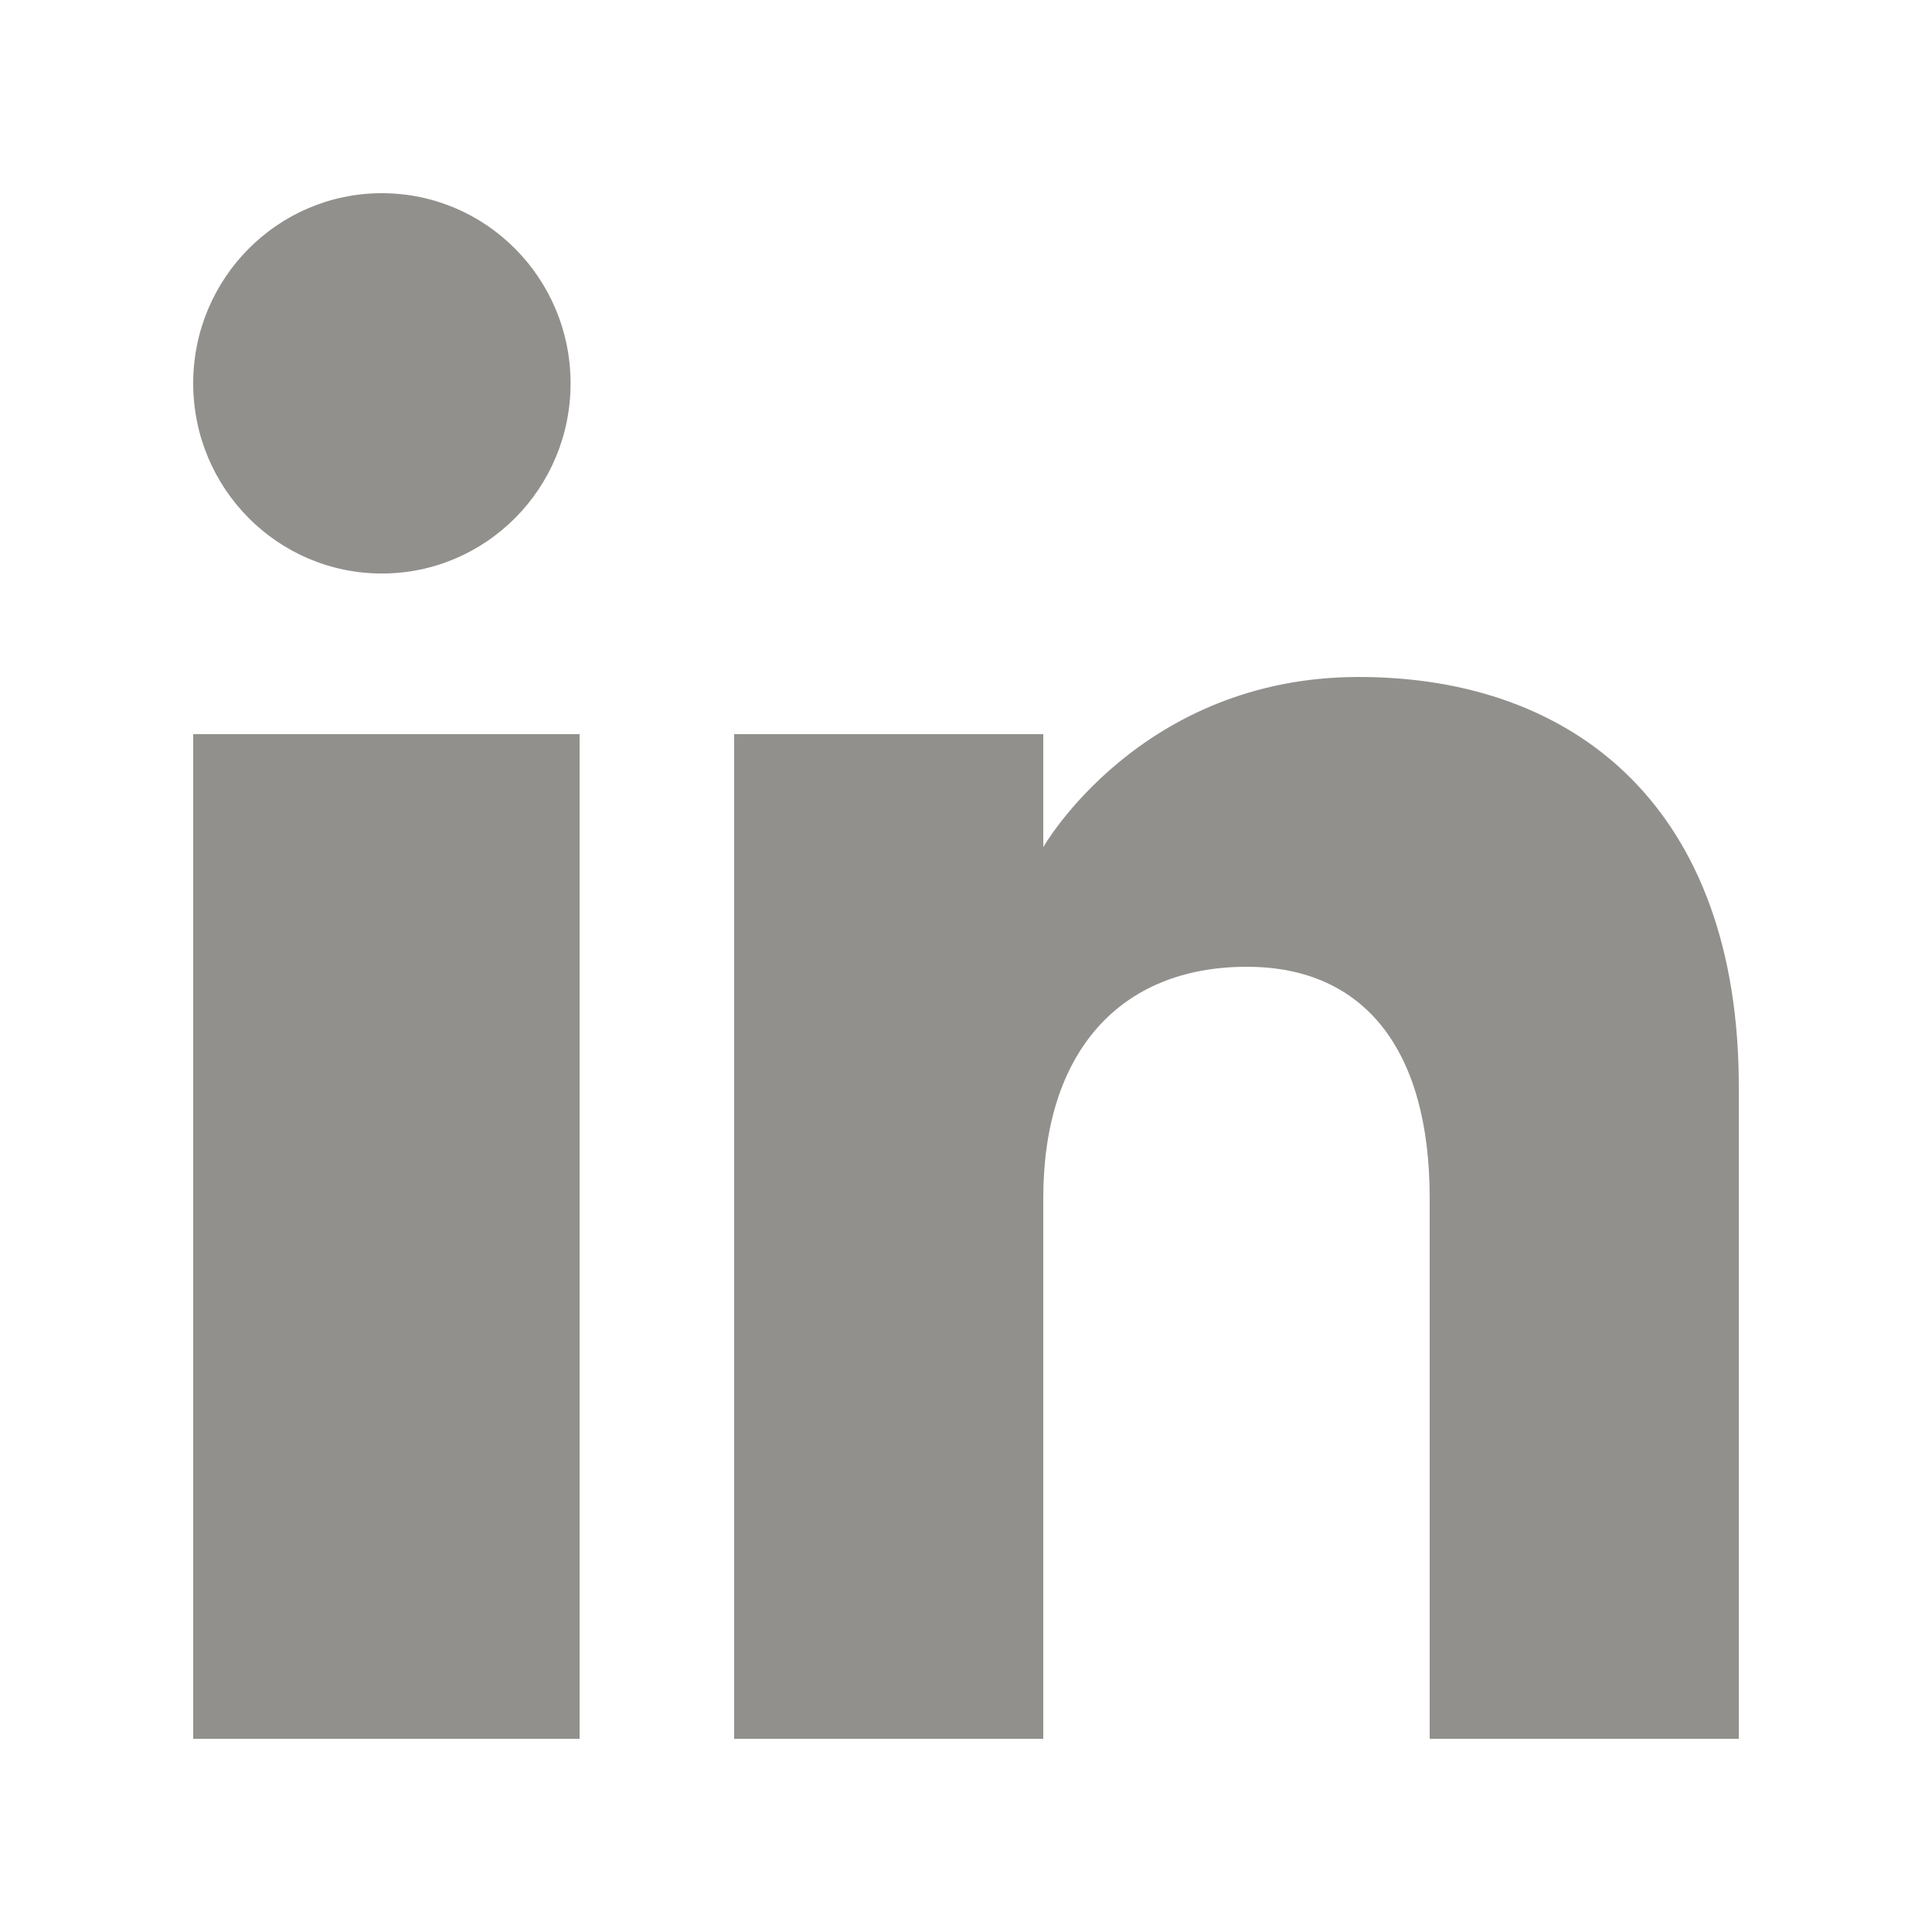 <!-- Generated by IcoMoon.io -->
<svg version="1.1" xmlns="http://www.w3.org/2000/svg" width="40" height="40" viewBox="0 0 40 40">
<title>mp-linkedin-</title>
<path fill="#91908d" d="M36 36h-6.4v-11.198c0-3.072-1.355-4.786-3.786-4.786-2.645 0-4.214 1.786-4.214 4.786v11.198h-6.4v-20.8h6.4v2.339c0 0 2.008-3.523 6.533-3.523 4.526 0 7.867 2.762 7.867 8.477v13.507zM7.907 11.874c-2.158 0-3.907-1.763-3.907-3.938 0-2.173 1.749-3.936 3.907-3.936 2.157 0 3.906 1.763 3.906 3.936 0.002 2.174-1.749 3.938-3.906 3.938v0zM4 36h8v-20.8h-8v20.8z"></path>
</svg>
